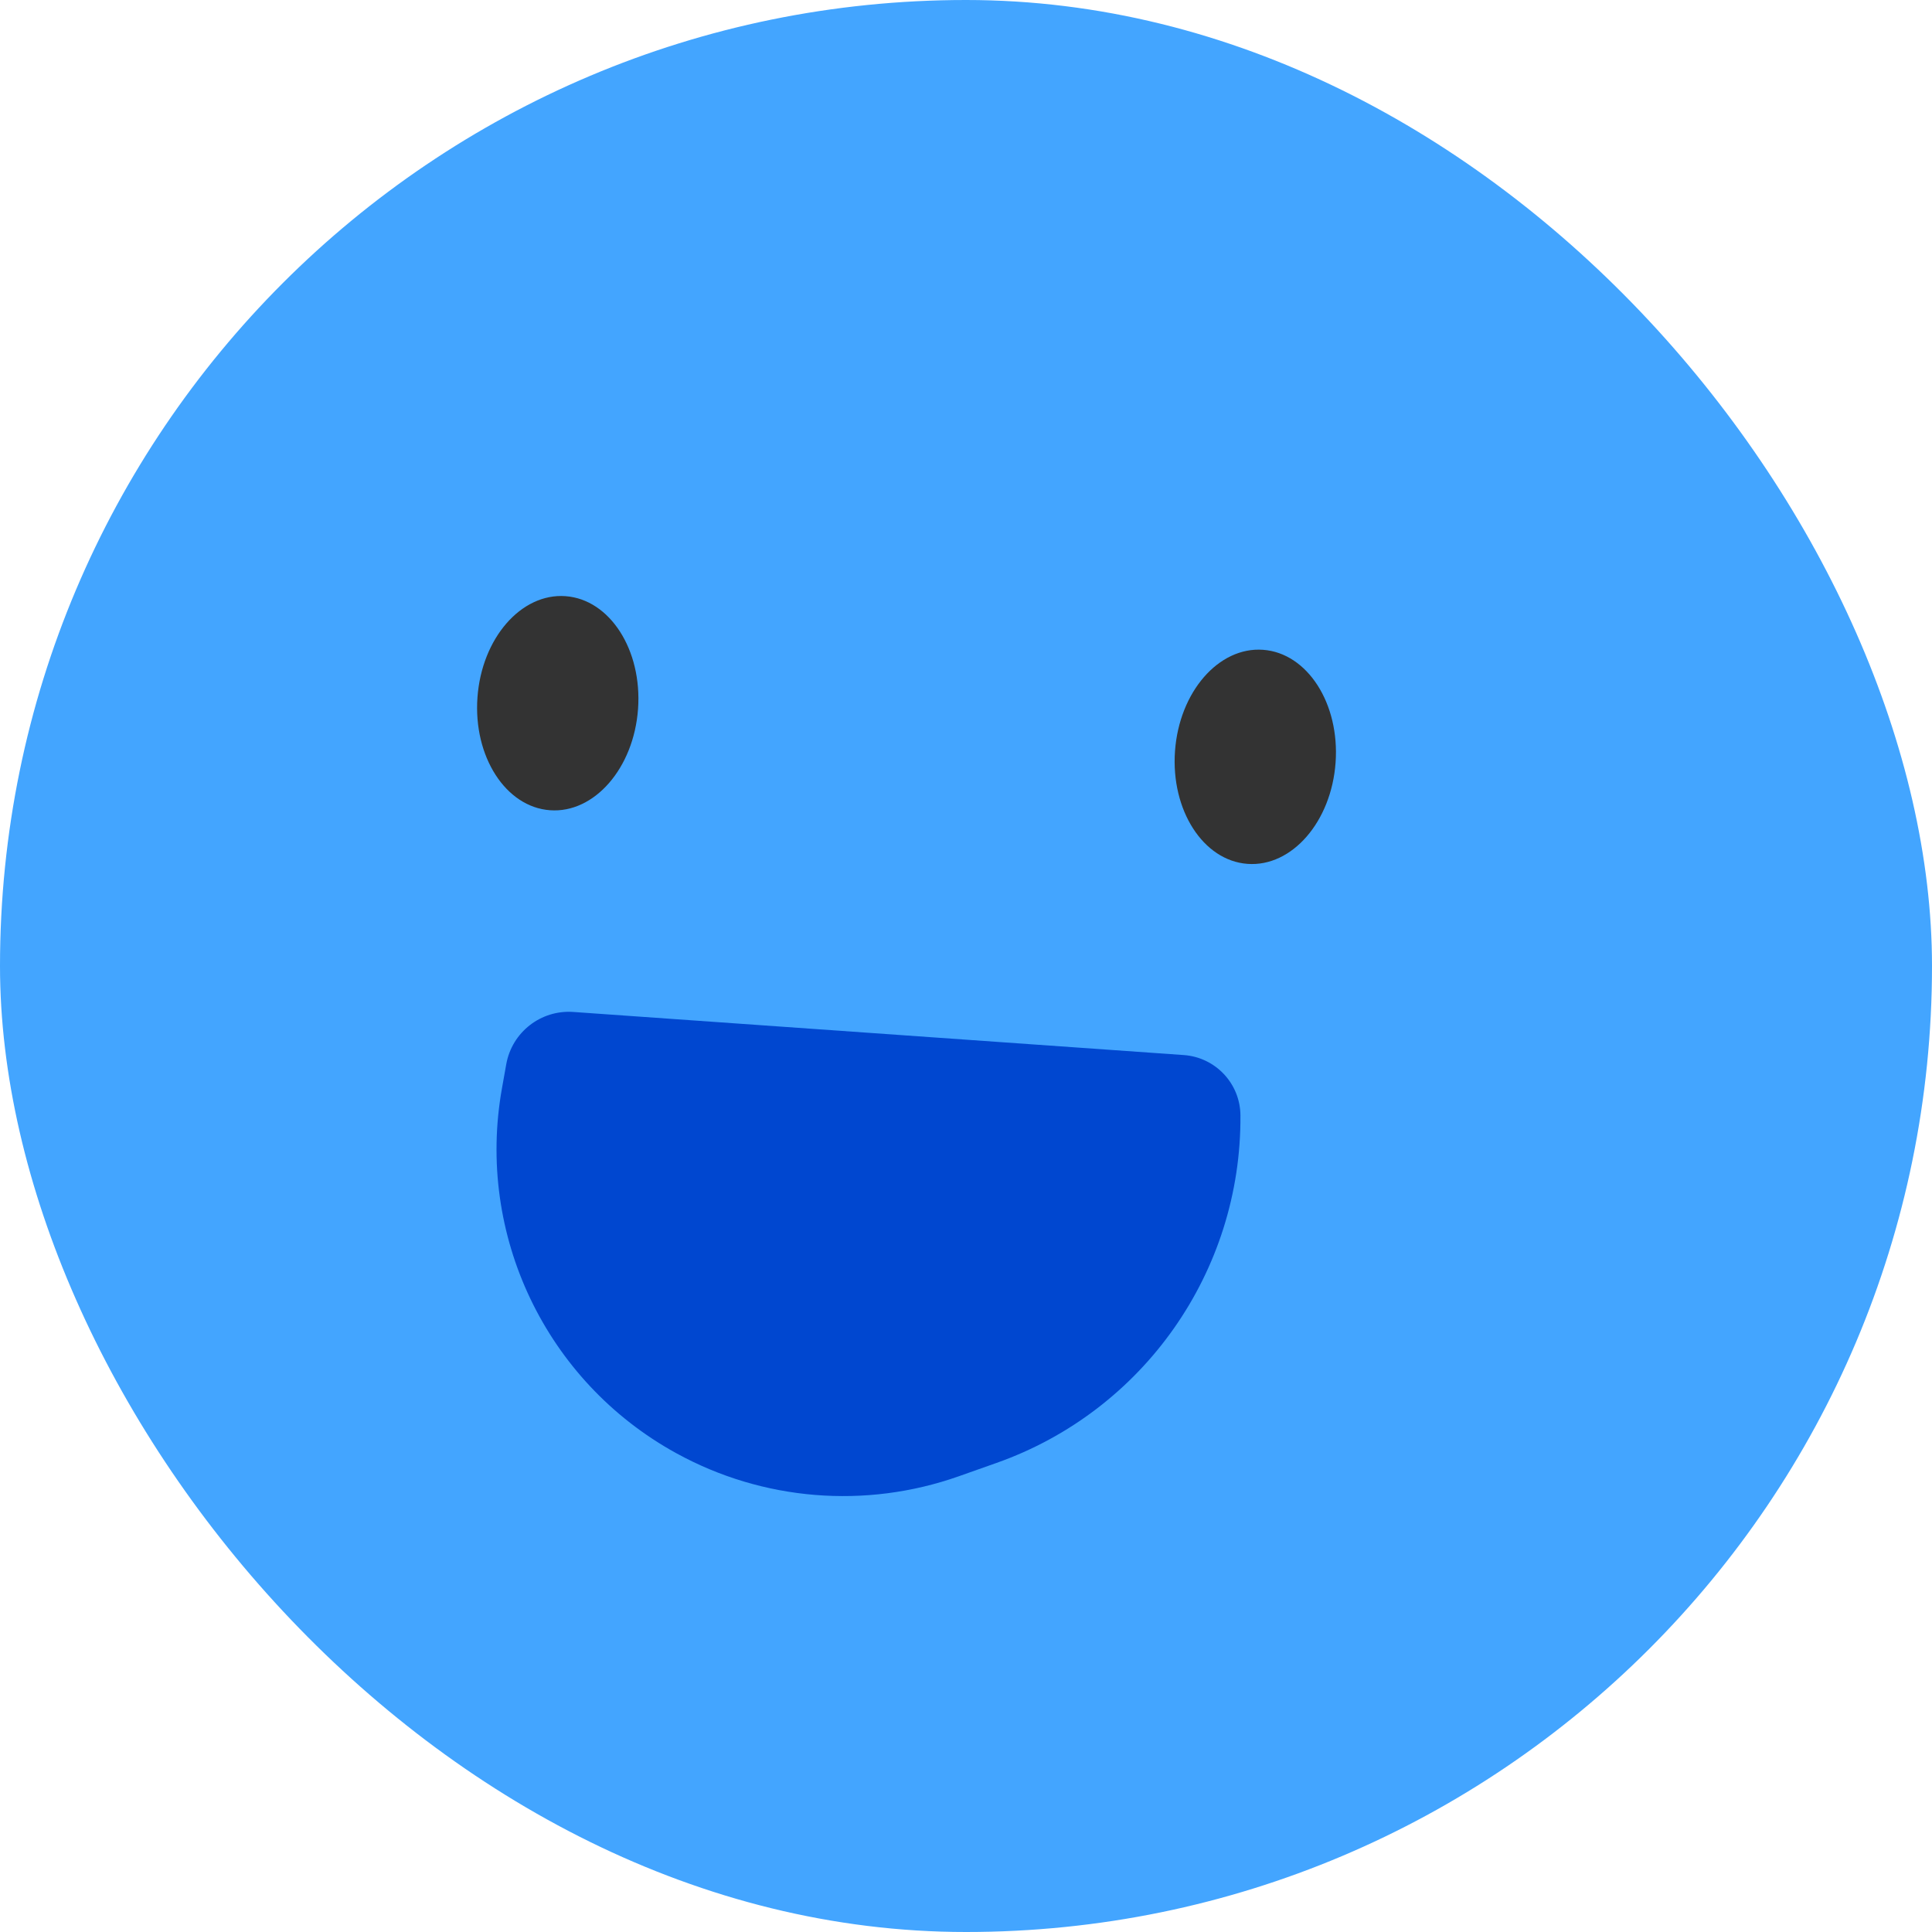 <svg width="42" height="42" viewBox="0 0 42 42" fill="none" xmlns="http://www.w3.org/2000/svg">
<rect width="42" height="42" rx="21" fill="#43A5FF"/>
<path d="M25.734 22.936L12.462 21.999C11.758 21.95 11.131 22.439 11.006 23.133L10.912 23.66C10.343 26.843 11.867 30.034 14.701 31.591C16.582 32.626 18.816 32.808 20.84 32.094L21.66 31.804C24.858 30.675 26.989 27.642 26.966 24.249C26.962 23.557 26.425 22.985 25.734 22.936Z" fill="#0047D0"/>
<ellipse cx="12.125" cy="15.287" rx="1.75" ry="2.333" transform="rotate(4.12 12.125 15.287)" fill="#333333"/>
<ellipse cx="27.289" cy="16.453" rx="1.75" ry="2.333" transform="rotate(4.12 27.289 16.453)" fill="#333333"/>
</svg>
